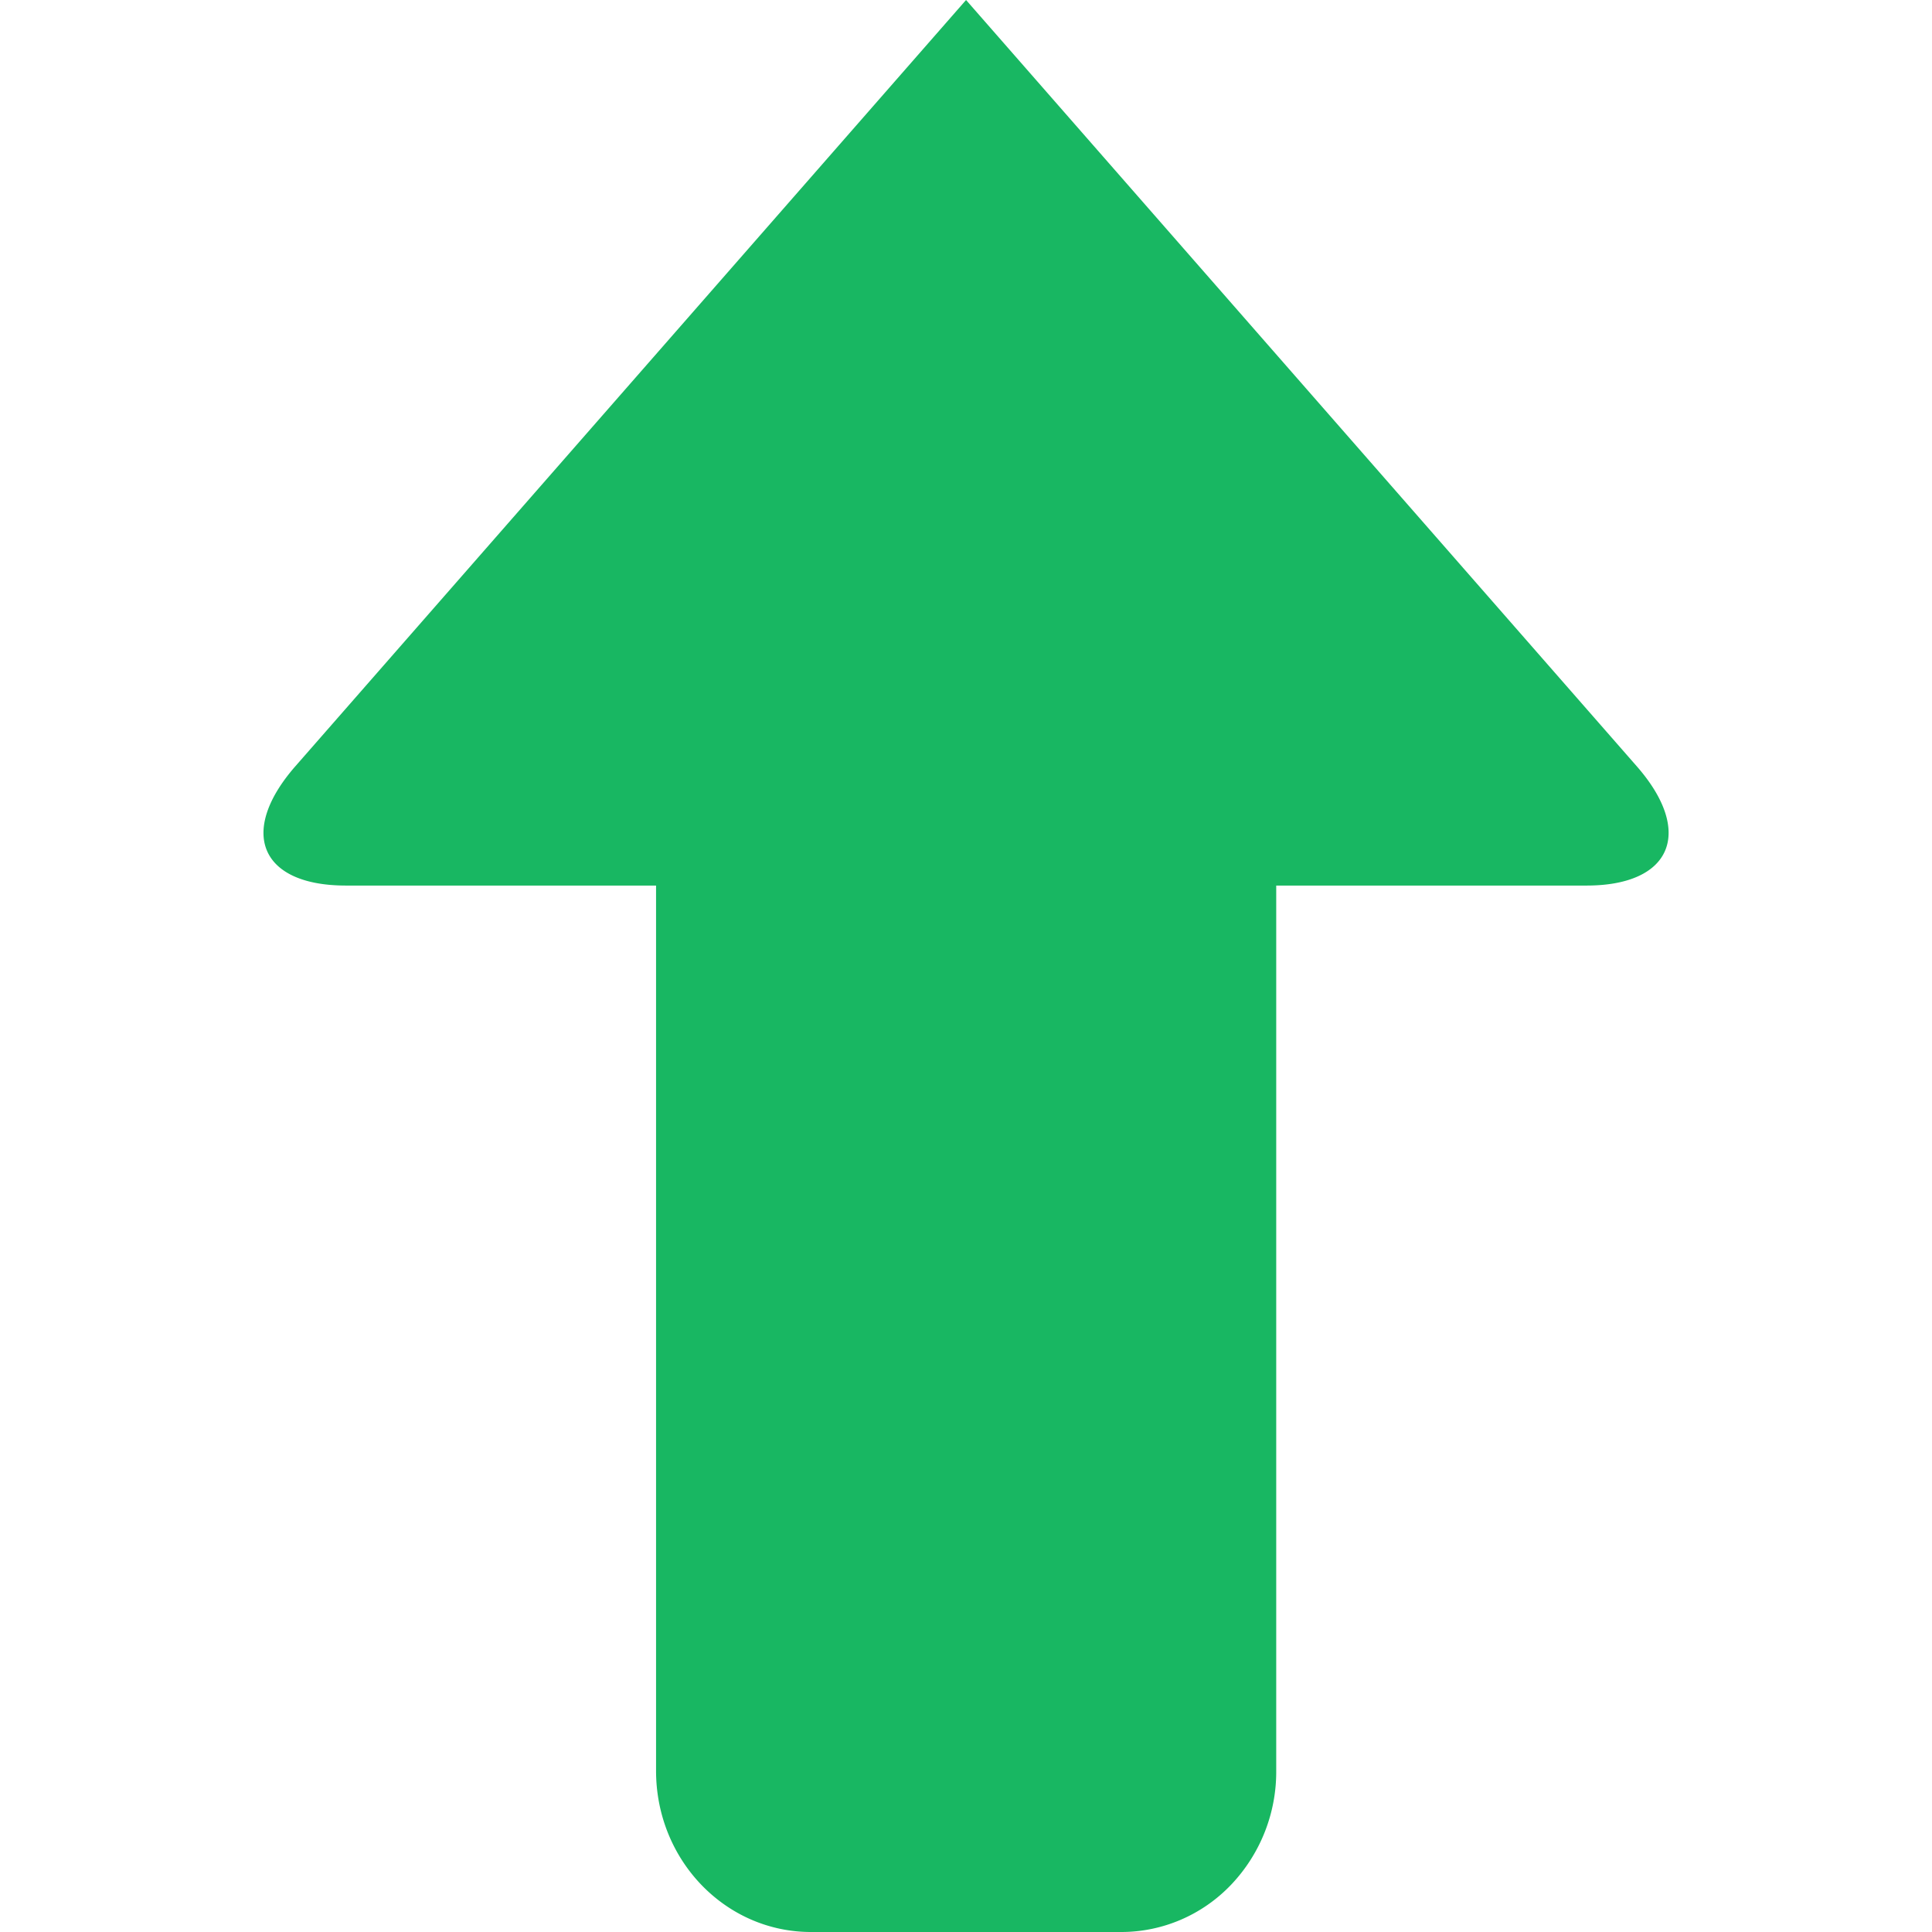 <svg class="icon" viewBox="0 0 1024 1024" xmlns="http://www.w3.org/2000/svg" width="64" height="64"><path d="M867.45 406.063 512.029 0 156.608 406.063c-30.627 35.002-18.618 63.301 26.717 63.301h164.398v469.179c0 47.383 36.771 85.457 82.107 85.457h164.49c21.783 0 42.822-8.937 58.182-25.041a86.854 86.854 0 0 0 23.924-60.416V469.364H840.92c45.056 0 57.158-28.392 26.53-63.301z" fill="#18B762"/></svg>